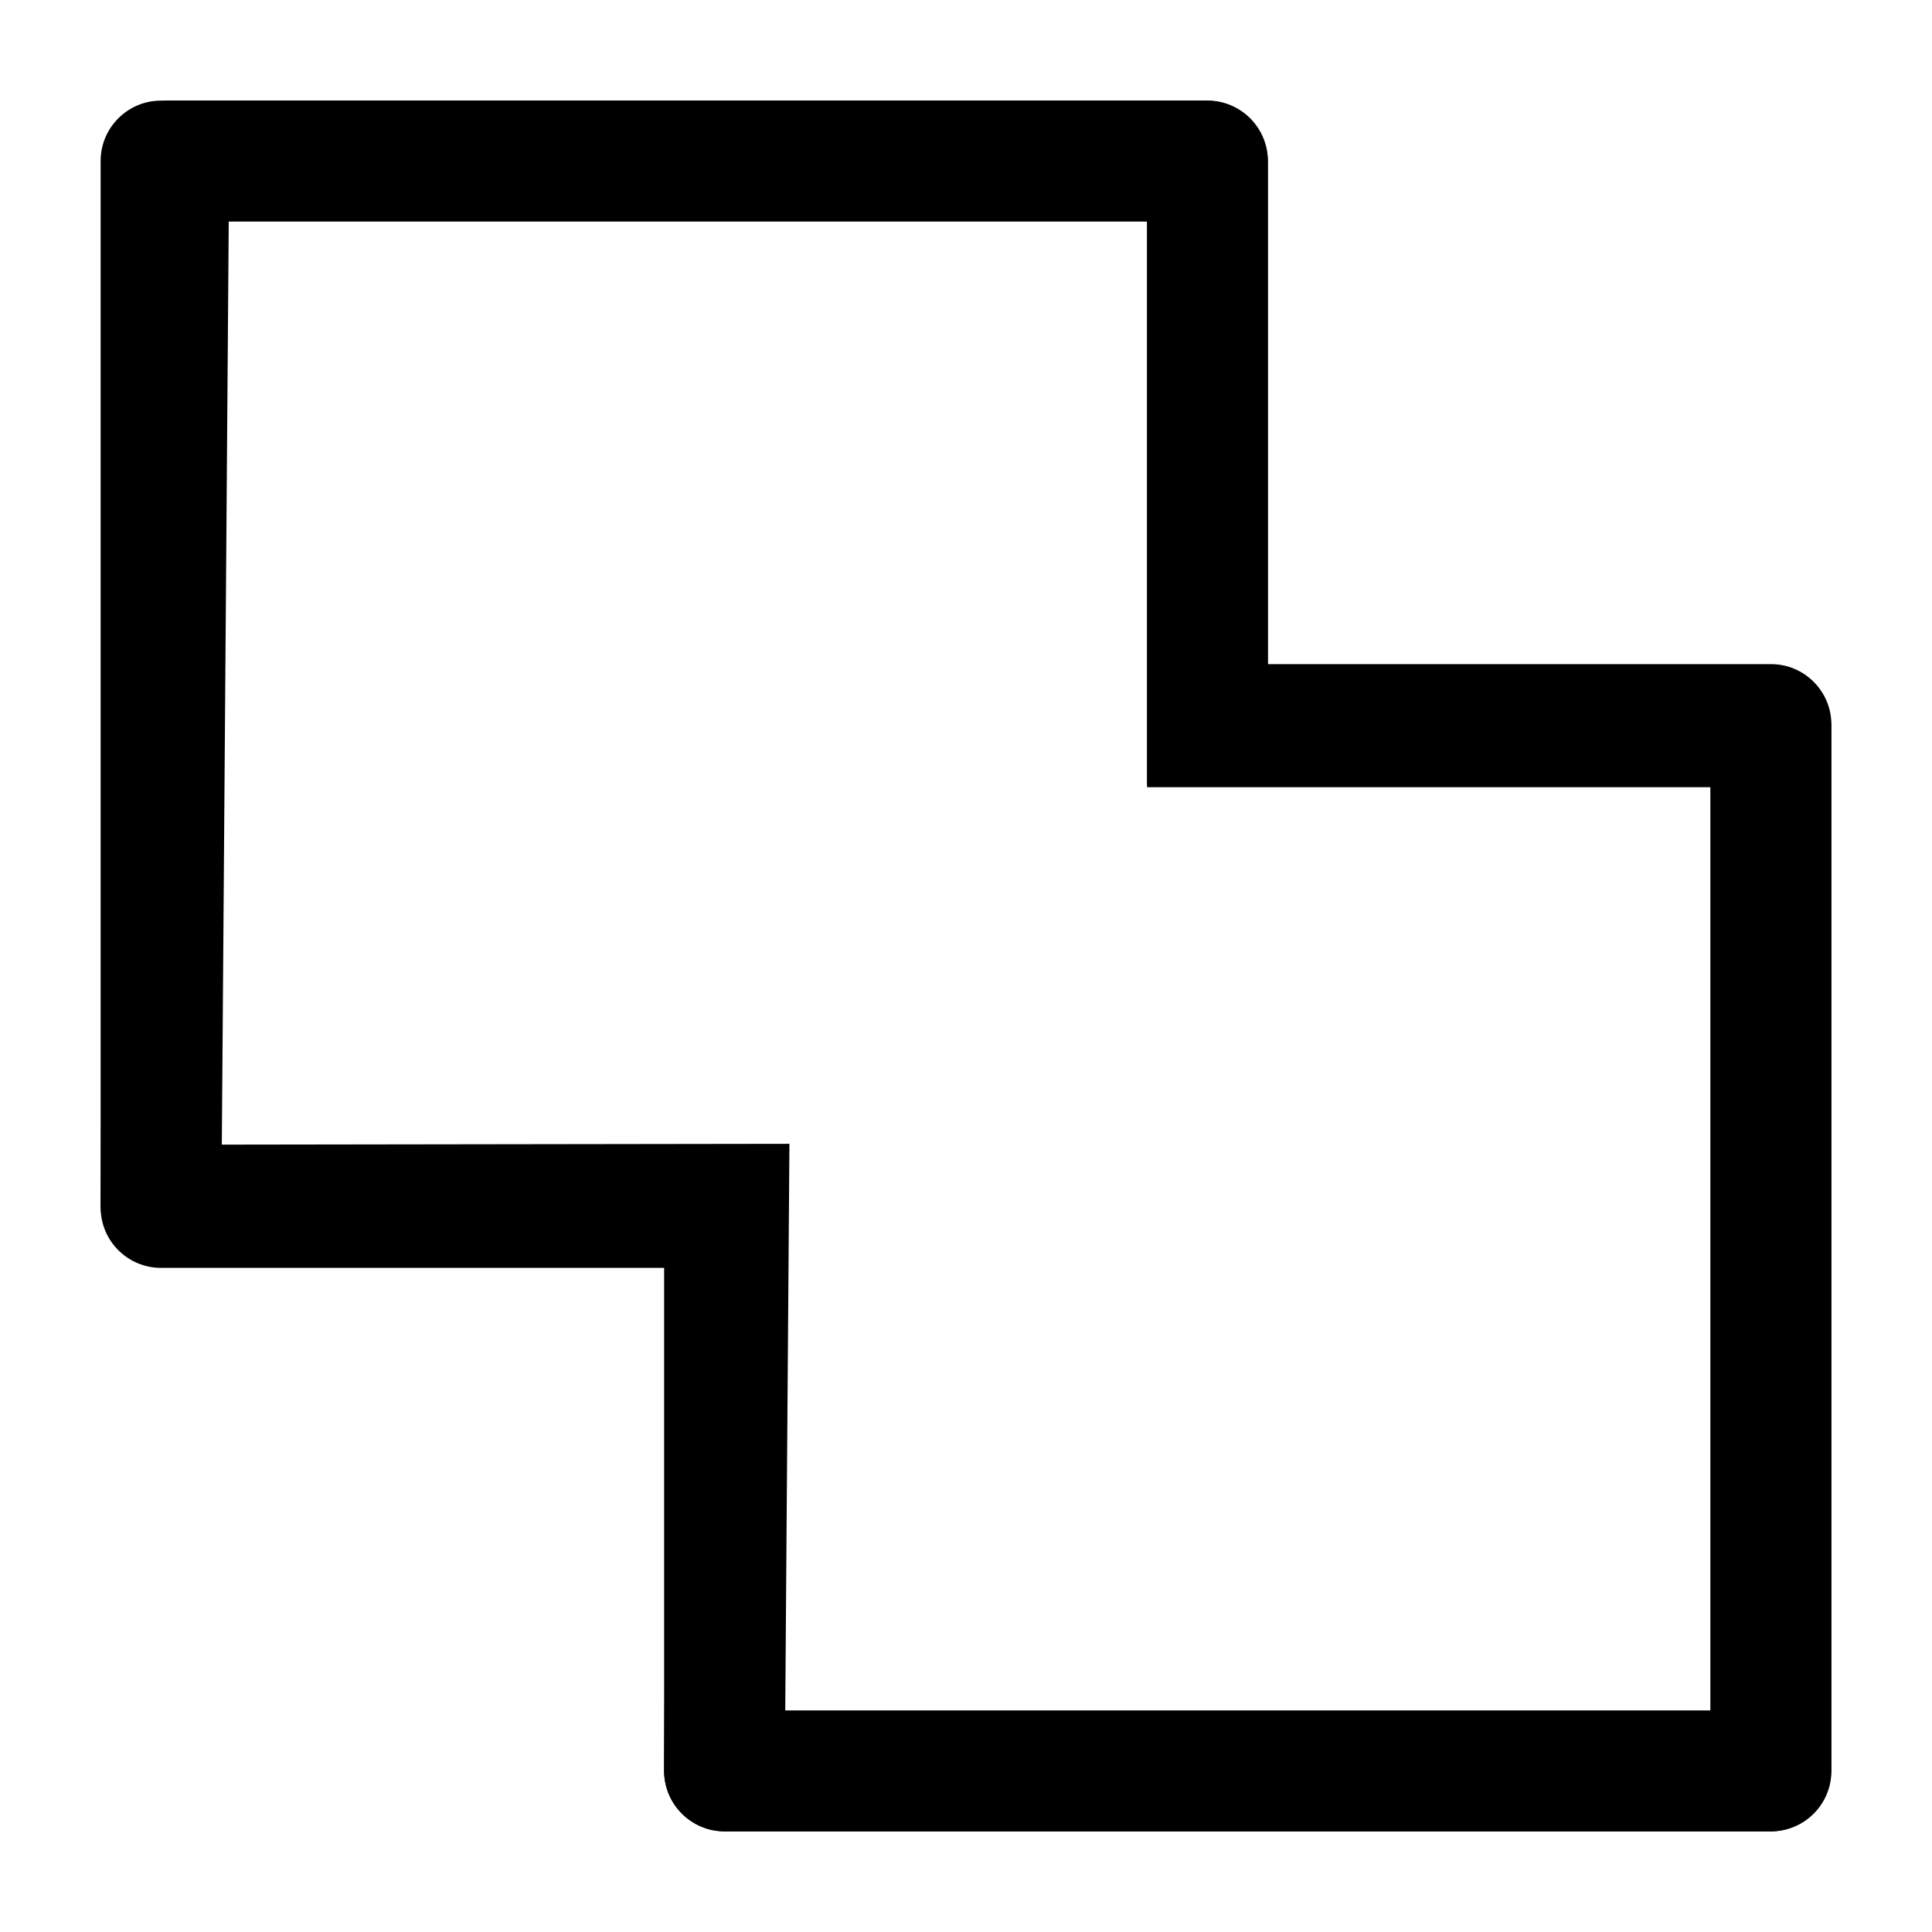 <svg width="24" height="24" viewBox="0 0 24 24" fill="none" xmlns="http://www.w3.org/2000/svg">
    <path d="M15 9H14.25V9.75H15V9ZM9 15H9.75V14.25H9V15ZM15 2H15.75C15.75 1.586 15.414 1.25 15 1.25V2ZM2 2V1.25C1.586 1.25 1.25 1.586 1.25 2H2ZM2 15H1.25C1.25 15.414 1.586 15.75 2 15.75V15ZM9 22H8.25C8.25 22.414 8.586 22.75 9 22.75V22ZM22 22V22.75C22.414 22.75 22.75 22.414 22.75 22H22ZM22 9H22.75C22.75 8.586 22.414 8.25 22 8.25V9ZM15.75 9V2H14.25V9H15.75ZM15 1.25H2V2.75H15V1.25ZM1.25 2V15H2.75V2H1.25ZM9 14.25H2V15.75H9V14.25ZM8.25 15V22H9.75V15H8.25ZM9 22.75H22V21.25H9V22.75ZM22.75 22V9H21.25V22H22.75ZM22 8.25H15V9.75H22V8.25Z" fill="currentColor"/>
    <path d="M14.989 2H2.107C2.101 2 2.097 2.004 2.097 2.01L2 14.96C2 14.966 2.004 14.97 2.01 14.97L9.051 14.96L8.999 21.989C8.998 21.995 9.003 22 9.008 22H21.988C21.993 22 21.998 21.995 21.998 21.989V9.039C21.998 9.034 21.993 9.029 21.988 9.029H14.999V2.01C14.999 2.005 14.995 2 14.989 2Z" stroke="currentColor" stroke-width="1.5"/>
</svg>
